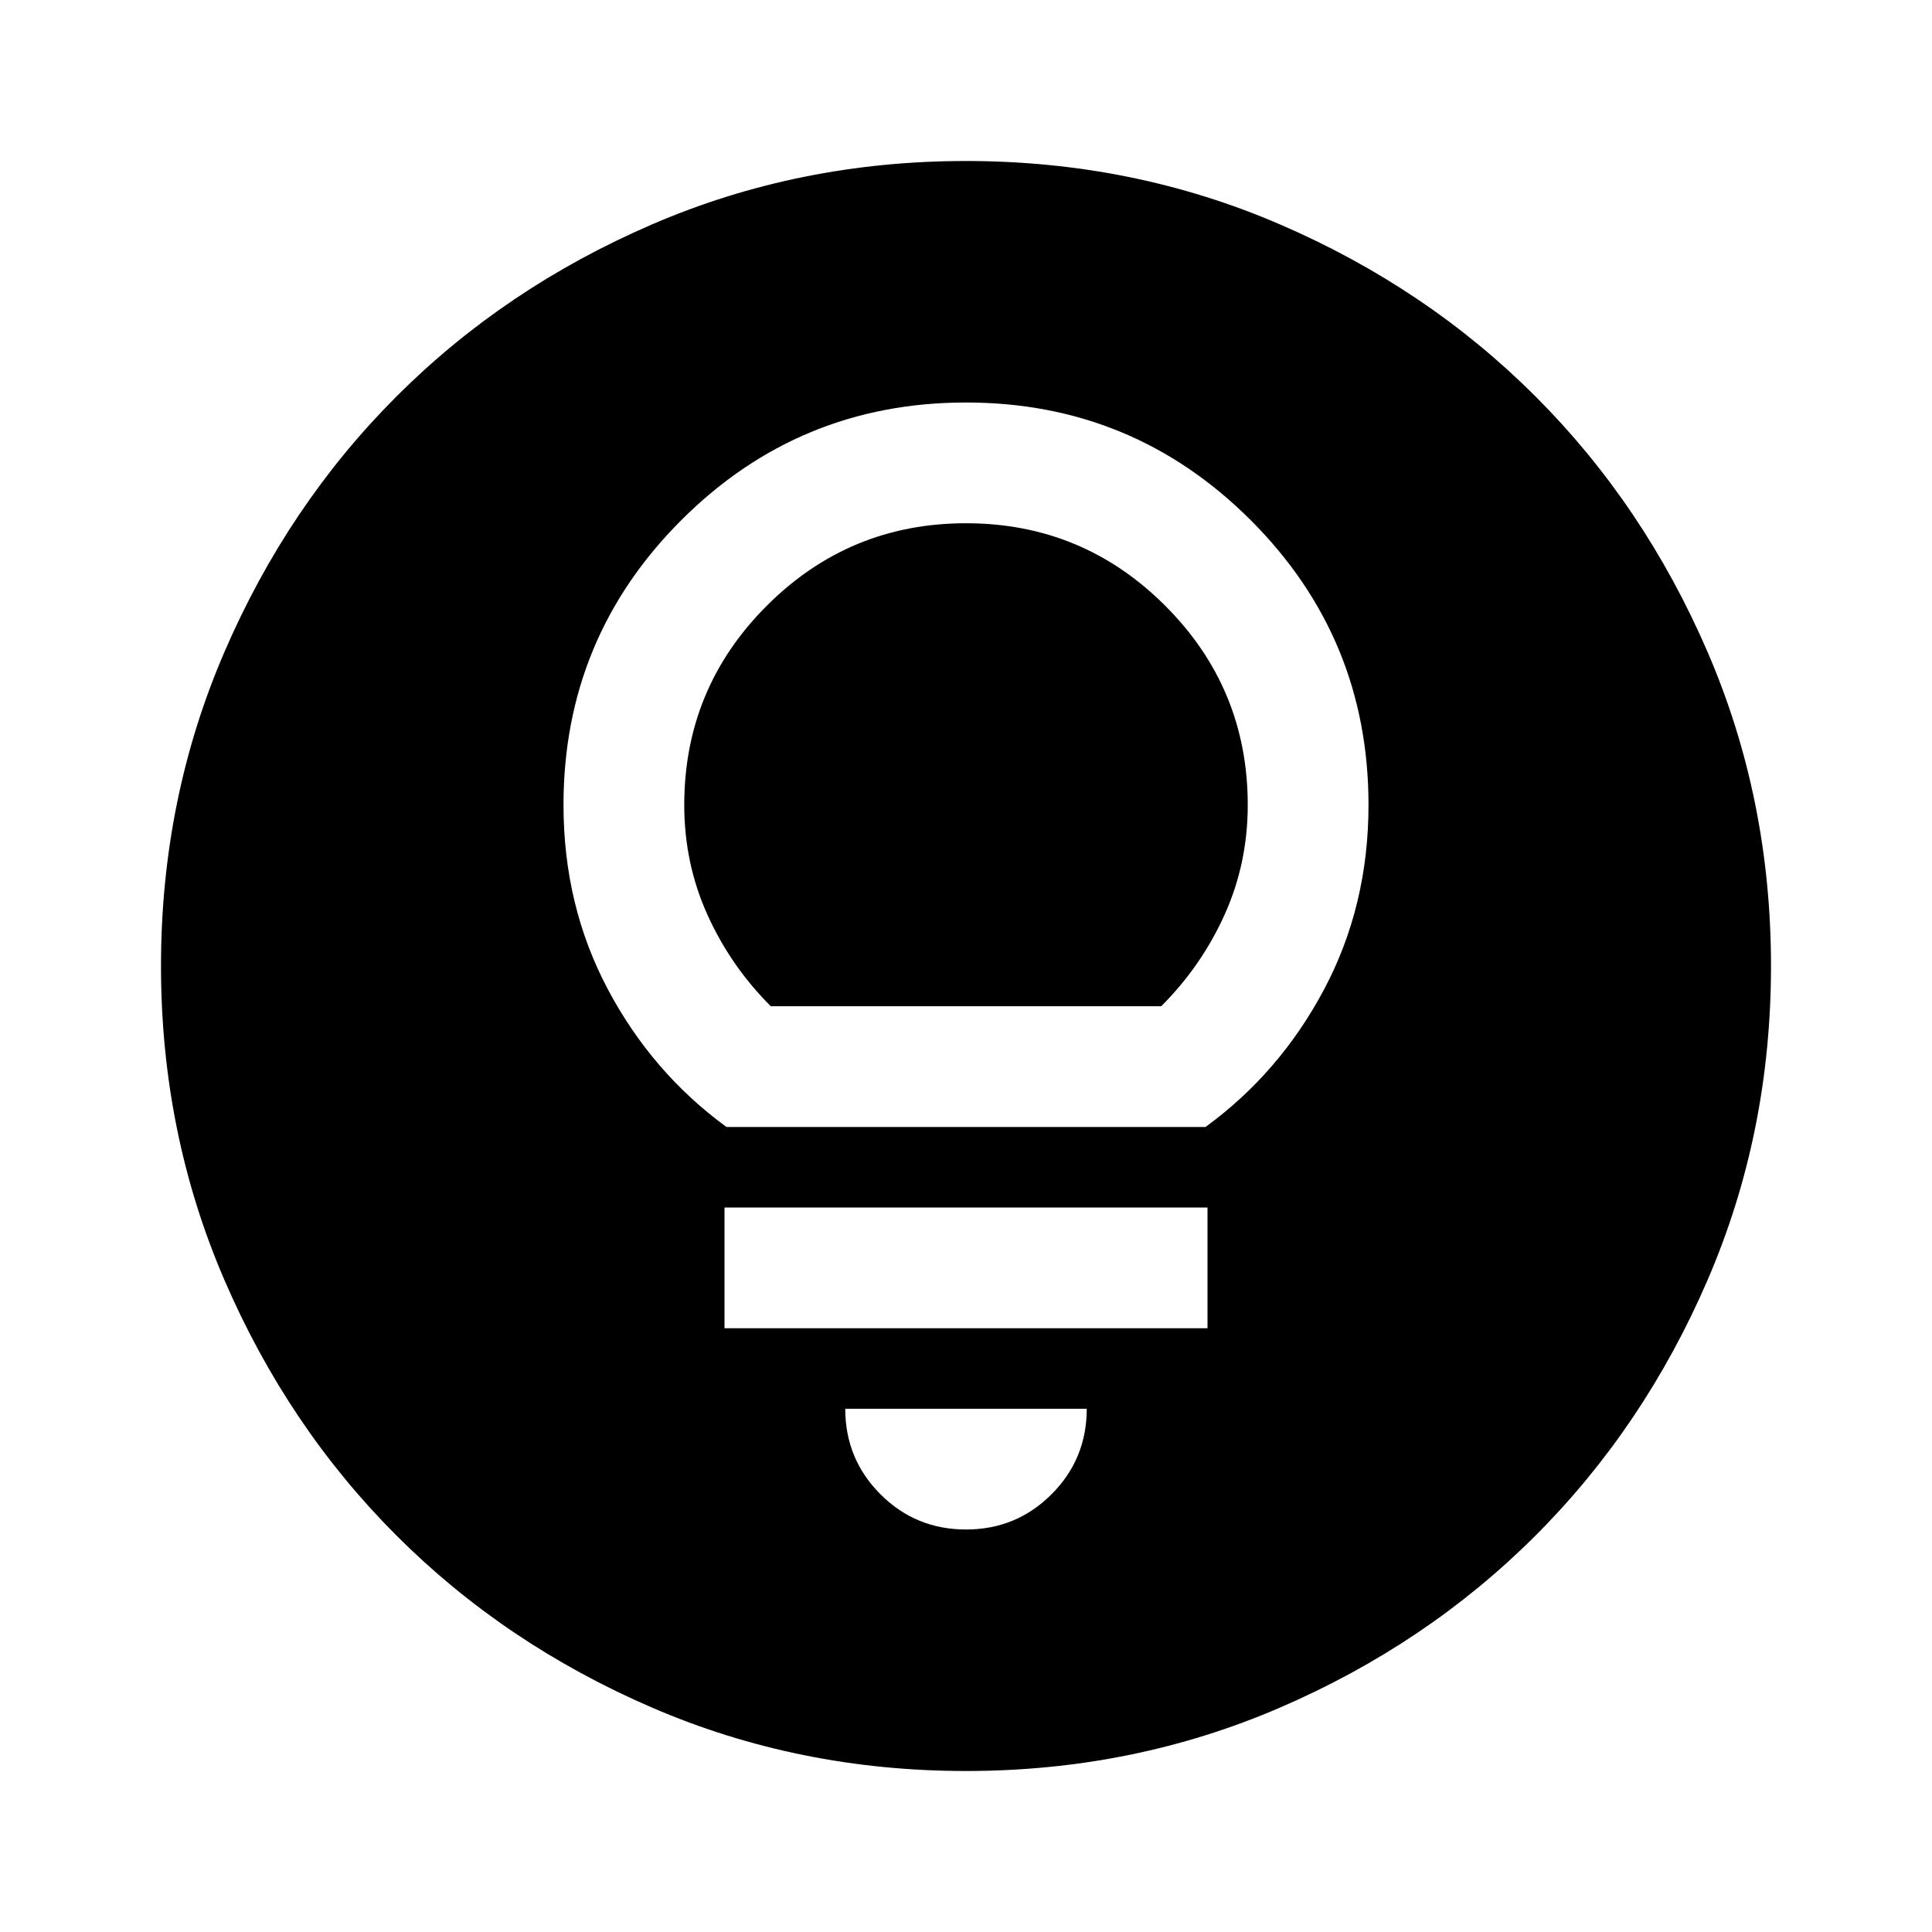 <svg xmlns="http://www.w3.org/2000/svg" height="24" viewBox="0 -960 960 960" width="24"><path d="M480-80q-83 0-156-31.5T197-197q-54-54-85.5-127T80-480q0-83 31.5-156T197-763q54-54 127-85.5T480-880q83 0 156 31.5T763-763q54 54 85.5 127T880-480q0 83-31.5 156T763-197q-54 54-127 85.5T480-80Zm0-120q25 0 42.5-17.5T540-260H420q0 25 17.5 42.5T480-200ZM360-300h240v-60H360v60Zm1-100h238q37-27 59-68.5t22-91.5q0-83-58.5-141.5T480-760q-83 0-141.5 58.5T280-560q0 50 22 91.5t59 68.5Zm22-60q-20-20-31.5-45.5T340-560q0-58 41-99t99-41q58 0 99 41t41 99q0 29-11.5 54.5T577-460H383Z"/></svg>
